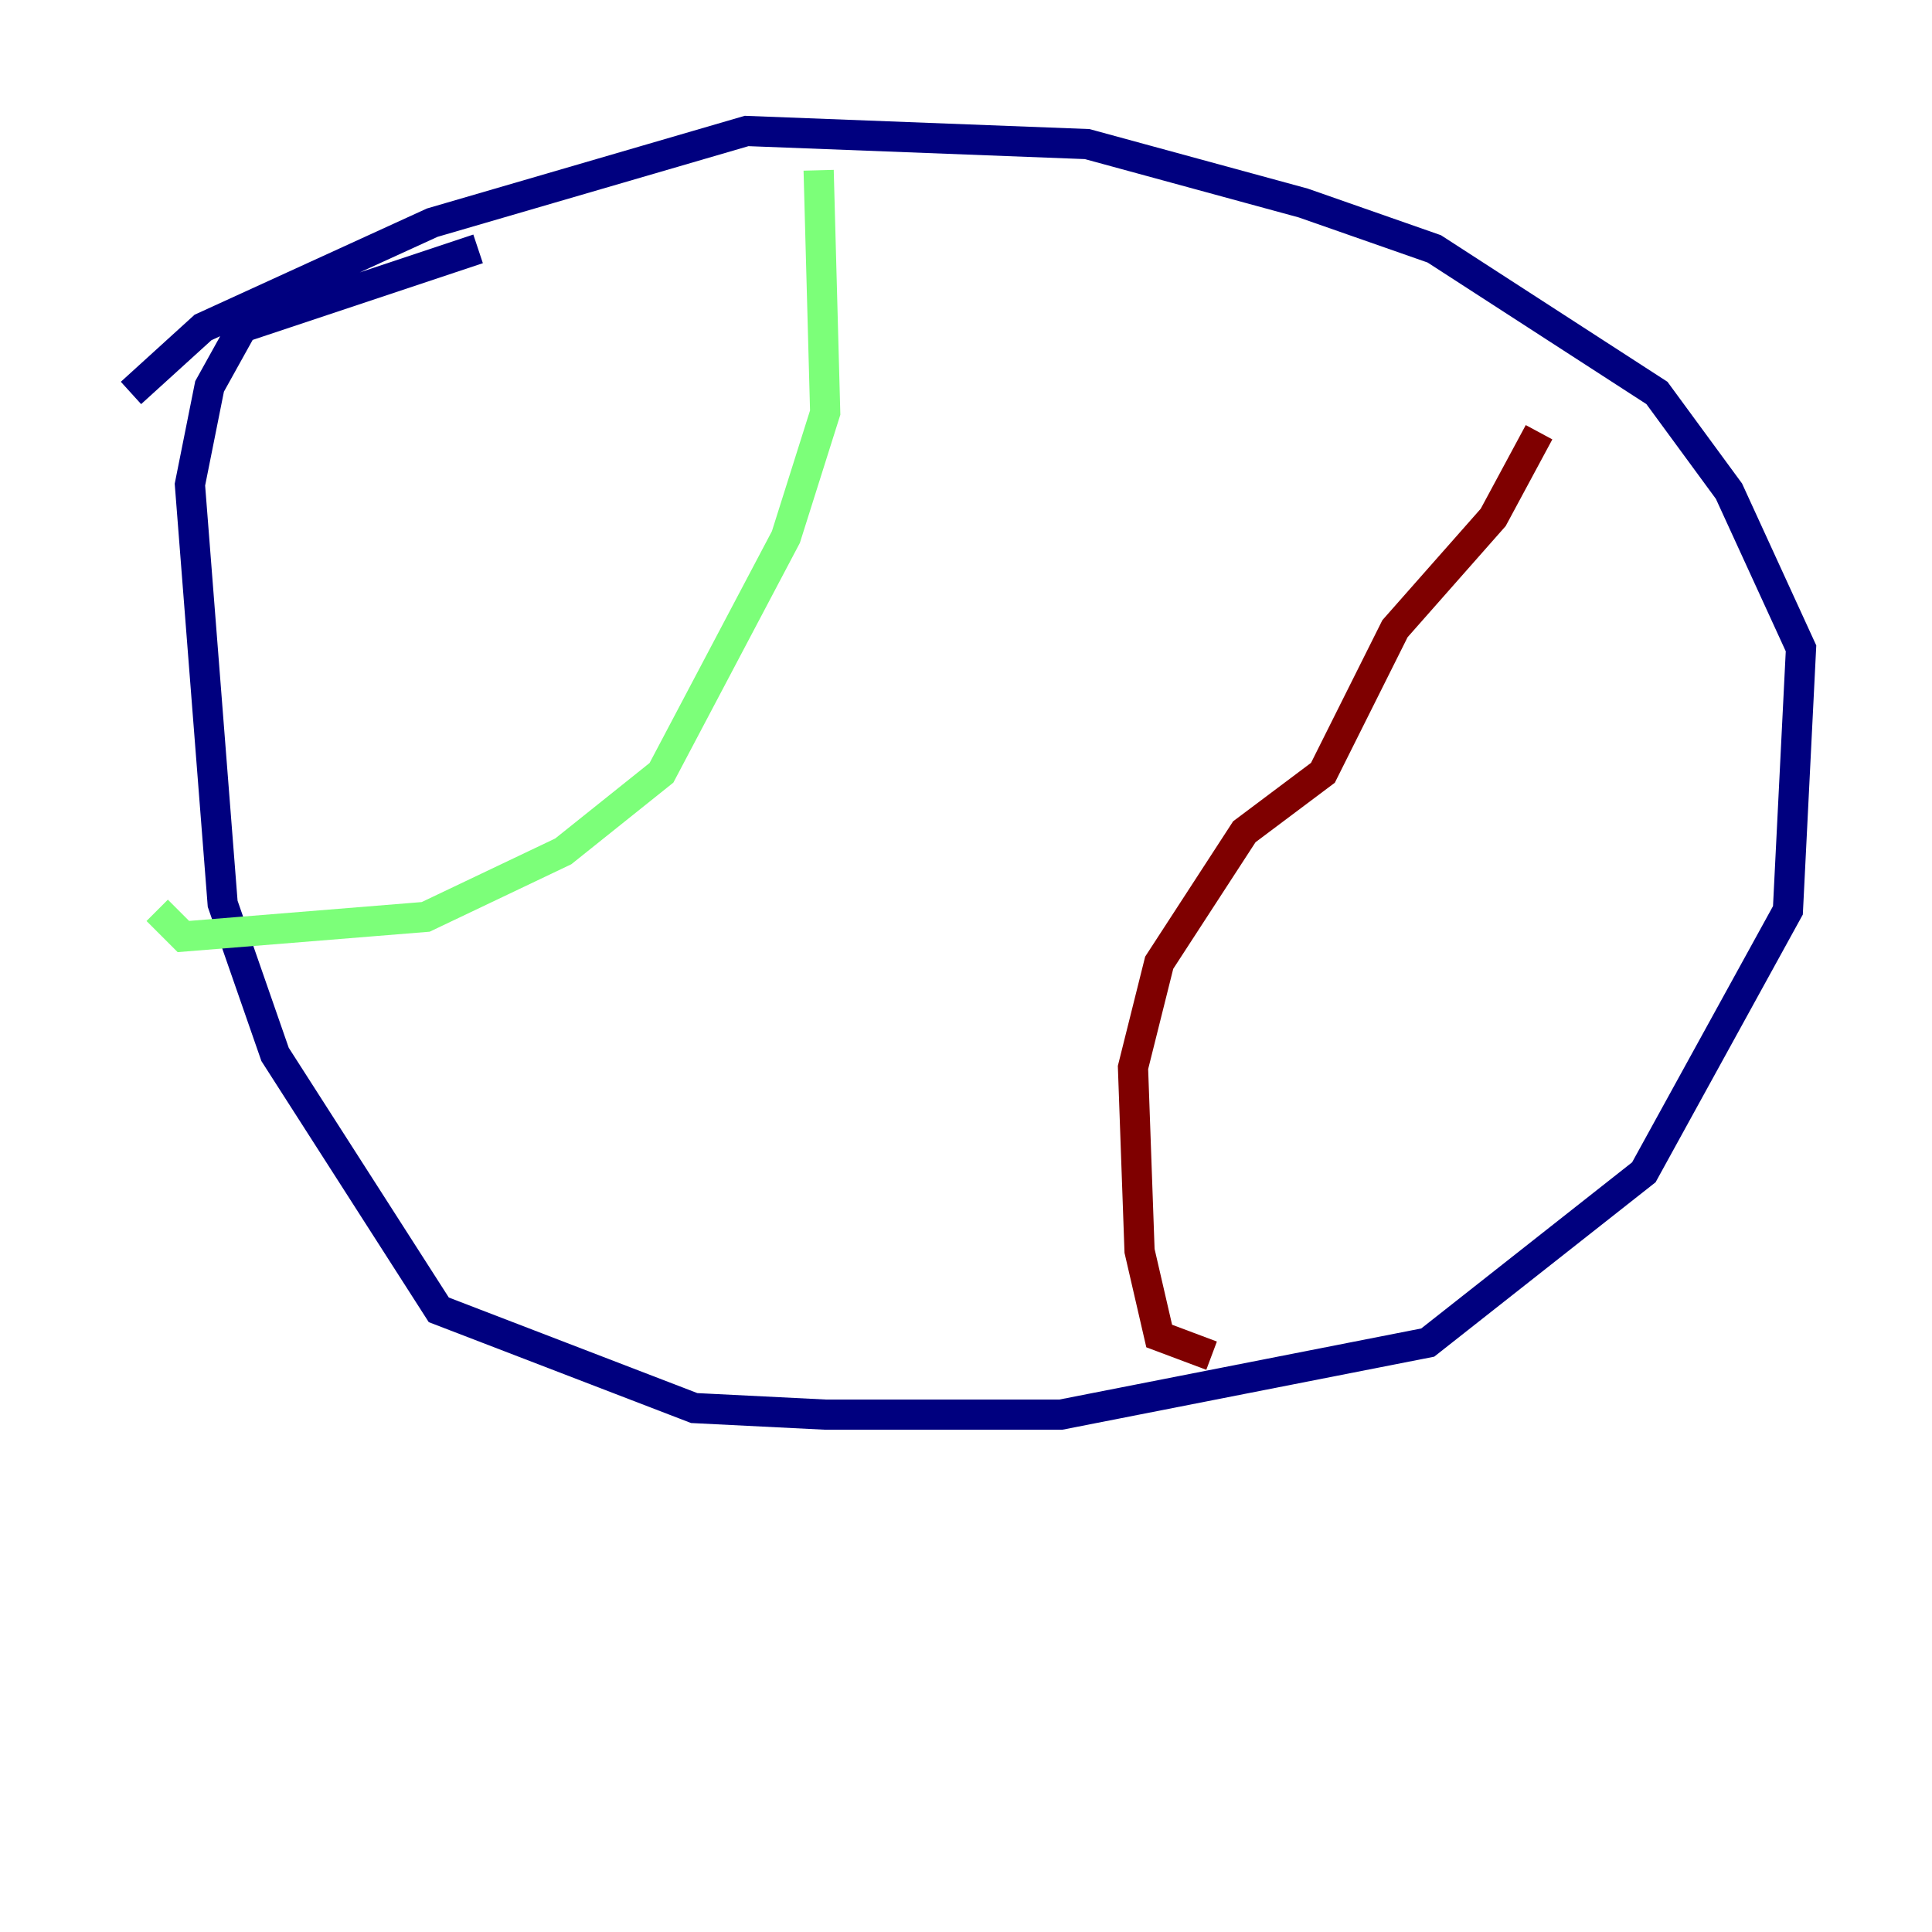 <?xml version="1.0" encoding="utf-8" ?>
<svg baseProfile="tiny" height="128" version="1.2" viewBox="0,0,128,128" width="128" xmlns="http://www.w3.org/2000/svg" xmlns:ev="http://www.w3.org/2001/xml-events" xmlns:xlink="http://www.w3.org/1999/xlink"><defs /><polyline fill="none" points="31.675,16.488 16.054,21.695 13.885,25.6 12.583,32.108 14.752,59.878 18.224,69.858 29.071,86.78 45.993,93.288 54.671,93.722 70.291,93.722 94.59,88.949 108.909,77.668 118.454,60.312 119.322,42.956 114.549,32.542 109.776,26.034 95.024,16.488 86.346,13.451 72.027,9.546 49.464,8.678 28.637,14.752 13.451,21.695 8.678,26.034" stroke="#00007f" stroke-width="2" /><polyline fill="none" points="54.237,11.281 54.671,27.336 52.068,35.58 43.824,51.2 37.315,56.407 28.203,60.746 12.149,62.047 10.414,60.312" stroke="#7cff79" stroke-width="2" /><polyline fill="none" points="101.966,28.637 98.929,34.278 92.42,41.654 87.647,51.2 82.441,55.105 76.8,63.783 75.064,70.725 75.498,82.875 76.8,88.515 80.271,89.817" stroke="#7f0000" stroke-width="2" /></svg>